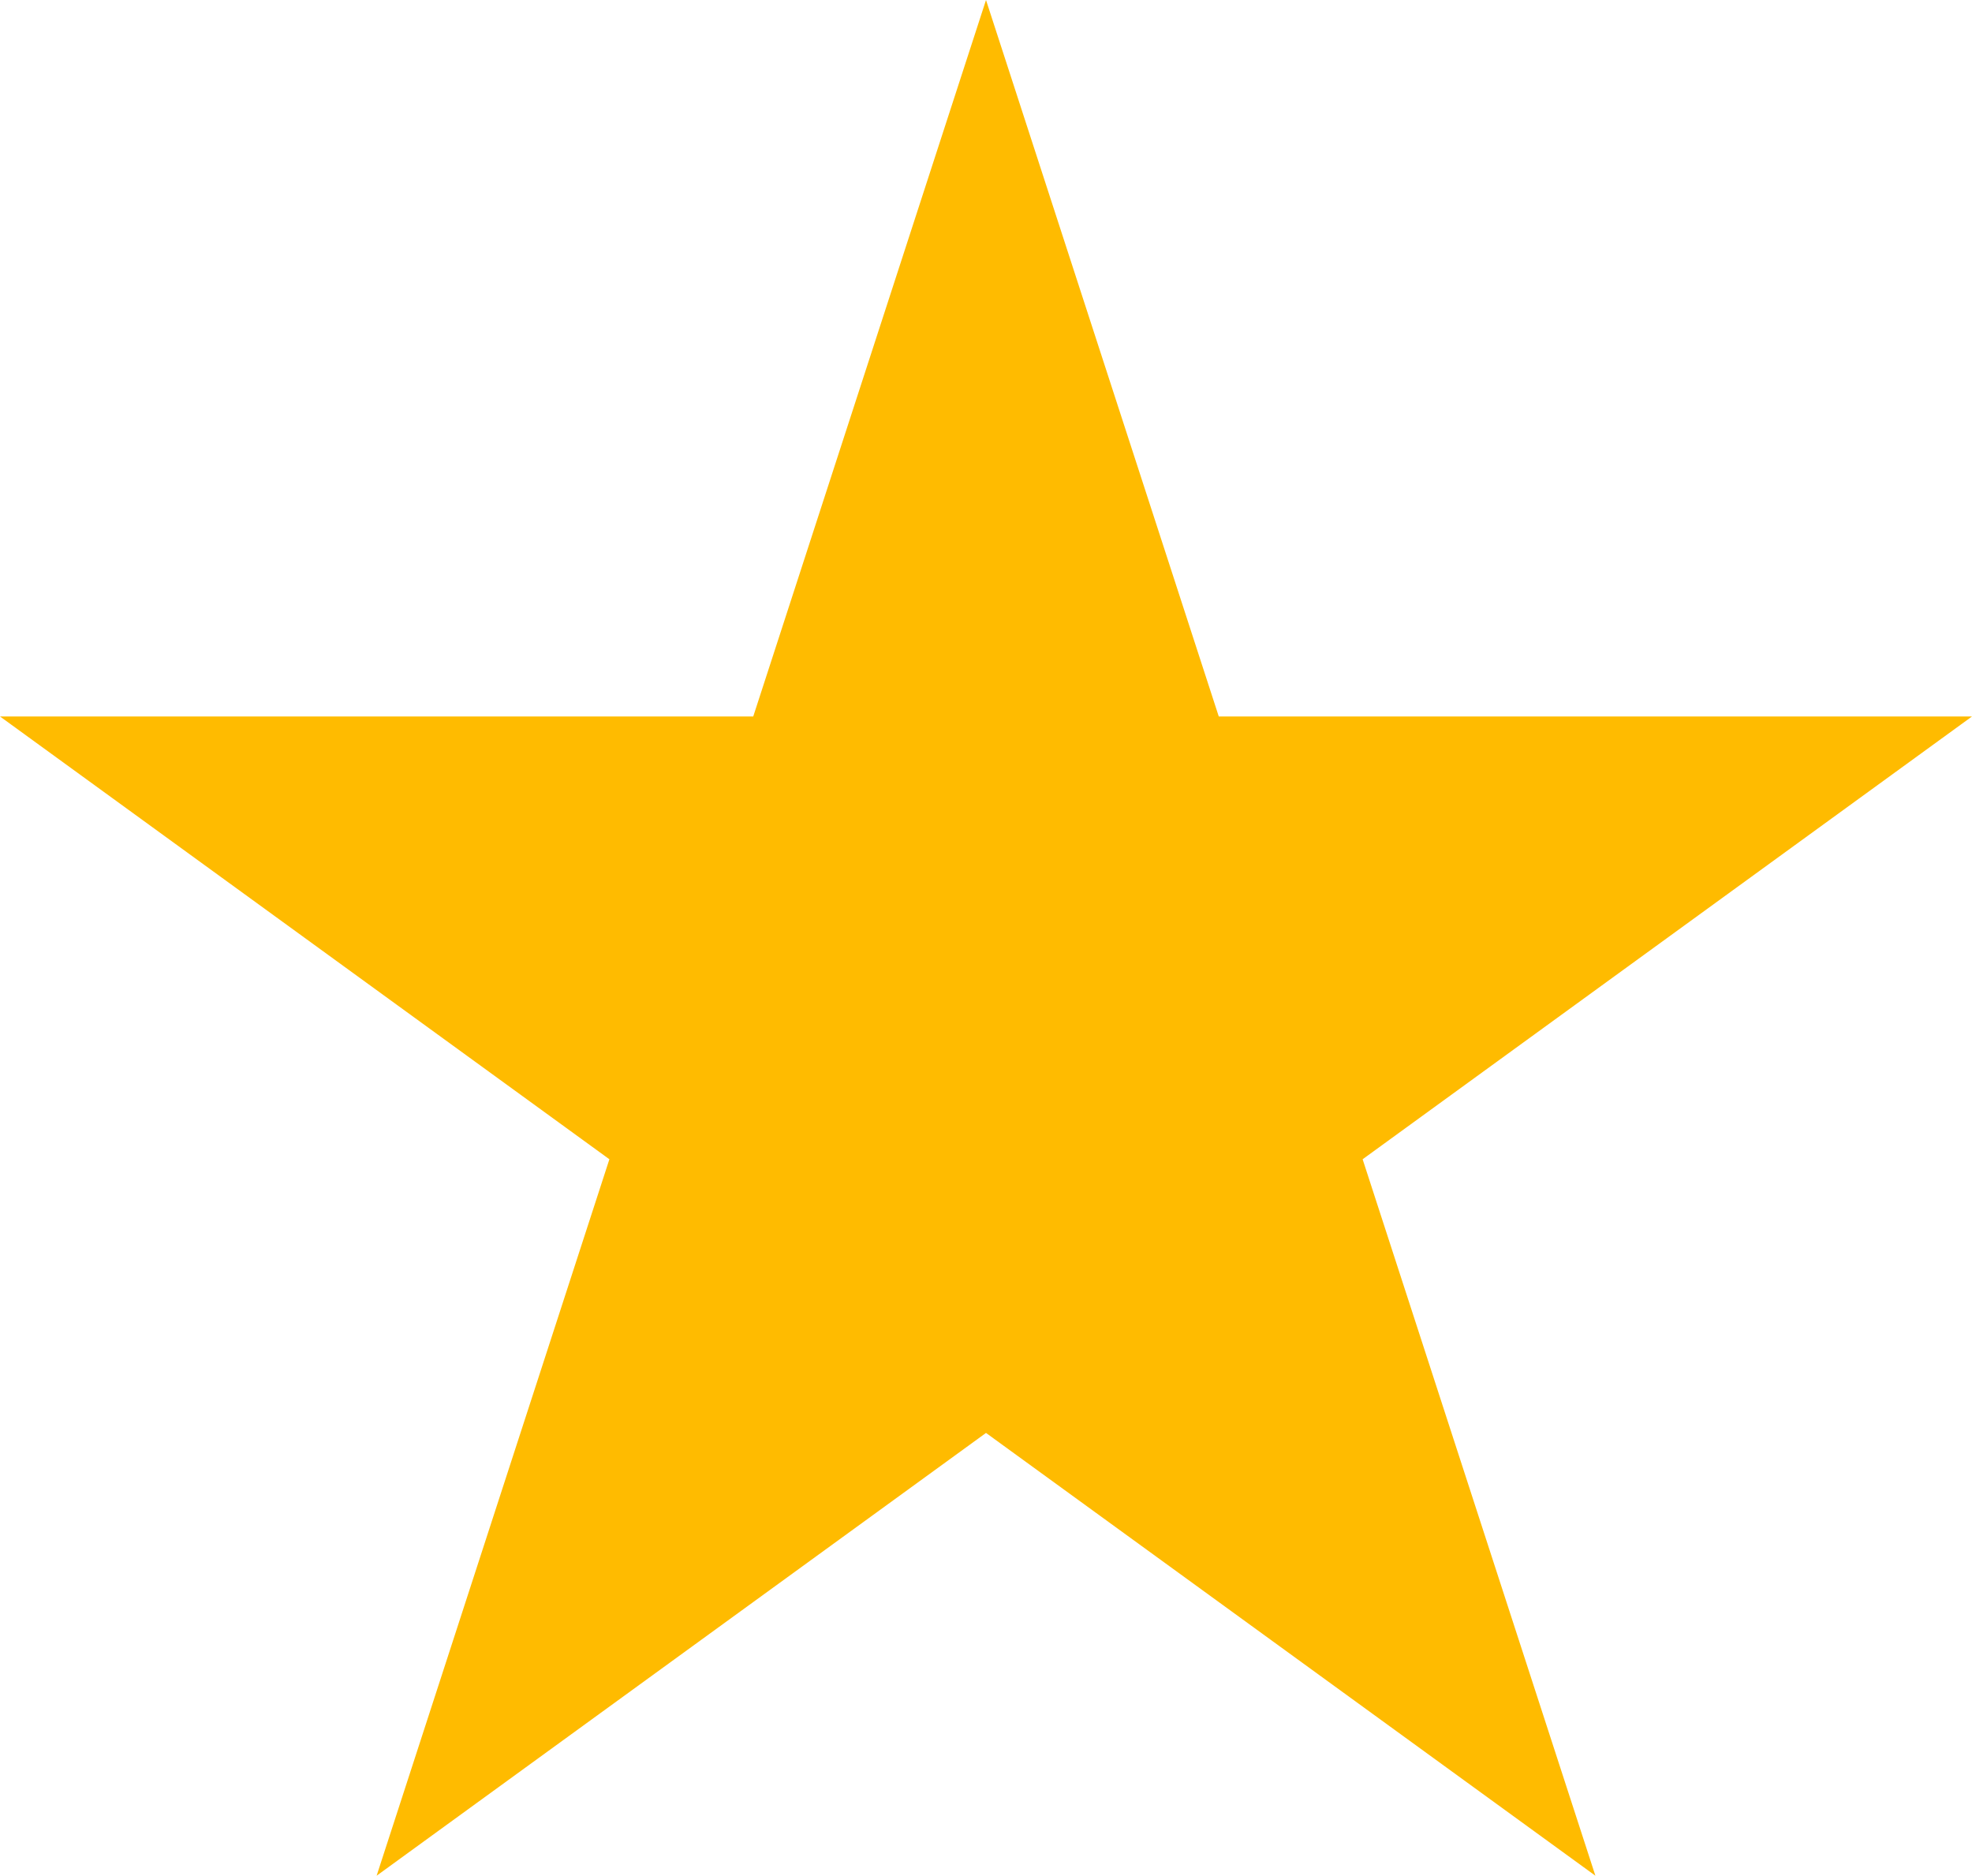 <?xml version="1.0" encoding="UTF-8" standalone="no"?>
<!-- Created with Inkscape (http://www.inkscape.org/) -->

<svg
   xmlns:dc="http://purl.org/dc/elements/1.1/"
   xmlns:cc="http://creativecommons.org/ns#"
   xmlns:rdf="http://www.w3.org/1999/02/22-rdf-syntax-ns#"
   xmlns:svg="http://www.w3.org/2000/svg"
   xmlns="http://www.w3.org/2000/svg"
   xmlns:sodipodi="http://sodipodi.sourceforge.net/DTD/sodipodi-0.dtd"
   xmlns:inkscape="http://www.inkscape.org/namespaces/inkscape"
   width="478.116"
   height="454.716"
   viewBox="0 0 478.116 454.716"
   id="svg2"
   version="1.1"
   inkscape:version="0.91 r13725"
   sodipodi:docname="star.svg">
  <defs
     id="defs4" />
  <sodipodi:namedview
     id="base"
     pagecolor="#ffffff"
     bordercolor="#666666"
     borderopacity="1.0"
     inkscape:pageopacity="0.0"
     inkscape:pageshadow="2"
     inkscape:zoom="1"
     inkscape:cx="157.53167"
     inkscape:cy="250.97462"
     inkscape:document-units="px"
     inkscape:current-layer="layer1"
     showgrid="false"
     showguides="false"
     inkscape:guide-bbox="true"
     units="px"
     inkscape:snap-intersection-paths="true"
     inkscape:object-nodes="true"
     fit-margin-top="0"
     fit-margin-left="0"
     fit-margin-right="0"
     fit-margin-bottom="0"
     inkscape:window-width="1307"
     inkscape:window-height="744"
     inkscape:window-x="59"
     inkscape:window-y="24"
     inkscape:window-maximized="1">
    <sodipodi:guide
       position="240.344,1008.784"
       orientation="0,1"
       id="guide4153" />
    <sodipodi:guide
       position="232.058,223.355"
       orientation="1,0"
       id="guide4157"
       inkscape:label=""
       inkscape:color="rgb(0,0,255)" />
    <sodipodi:guide
       position="232.058,223.355"
       orientation="-0.309,-0.951"
       id="guide4159"
       inkscape:label=""
       inkscape:color="rgb(0,0,255)" />
    <sodipodi:guide
       position="232.058,223.355"
       orientation="0.809,-0.588"
       id="guide4161"
       inkscape:label=""
       inkscape:color="rgb(0,0,255)" />
    <sodipodi:guide
       position="232.058,223.355"
       orientation="0.809,0.588"
       id="guide4163"
       inkscape:label=""
       inkscape:color="rgb(0,0,255)" />
    <sodipodi:guide
       position="232.058,223.355"
       orientation="-0.309,0.951"
       id="guide4165"
       inkscape:label=""
       inkscape:color="rgb(0,0,255)" />
  </sodipodi:namedview>
  <g
     inkscape:label="Layer 1"
     inkscape:groupmode="layer"
     id="layer1"
     transform="translate(-23.942,-565.001)">
    <path
       style="fill:#ffbb00;fill-opacity:1;fill-rule:evenodd;stroke:#ffbb00;stroke-width:20;stroke-linecap:butt;stroke-linejoin:miter;stroke-miterlimit:4;stroke-dasharray:none;stroke-opacity:1"
       d="m 54.719,748.688 159.113,0 49.169,-151.325 49.169,151.325 159.113,0 -128.725,93.524 49.169,151.325 -128.725,-93.524 -128.725,93.524 49.169,-151.325 z"
       id="path4175"
       inkscape:connector-curvature="0" />
  </g>
</svg>
